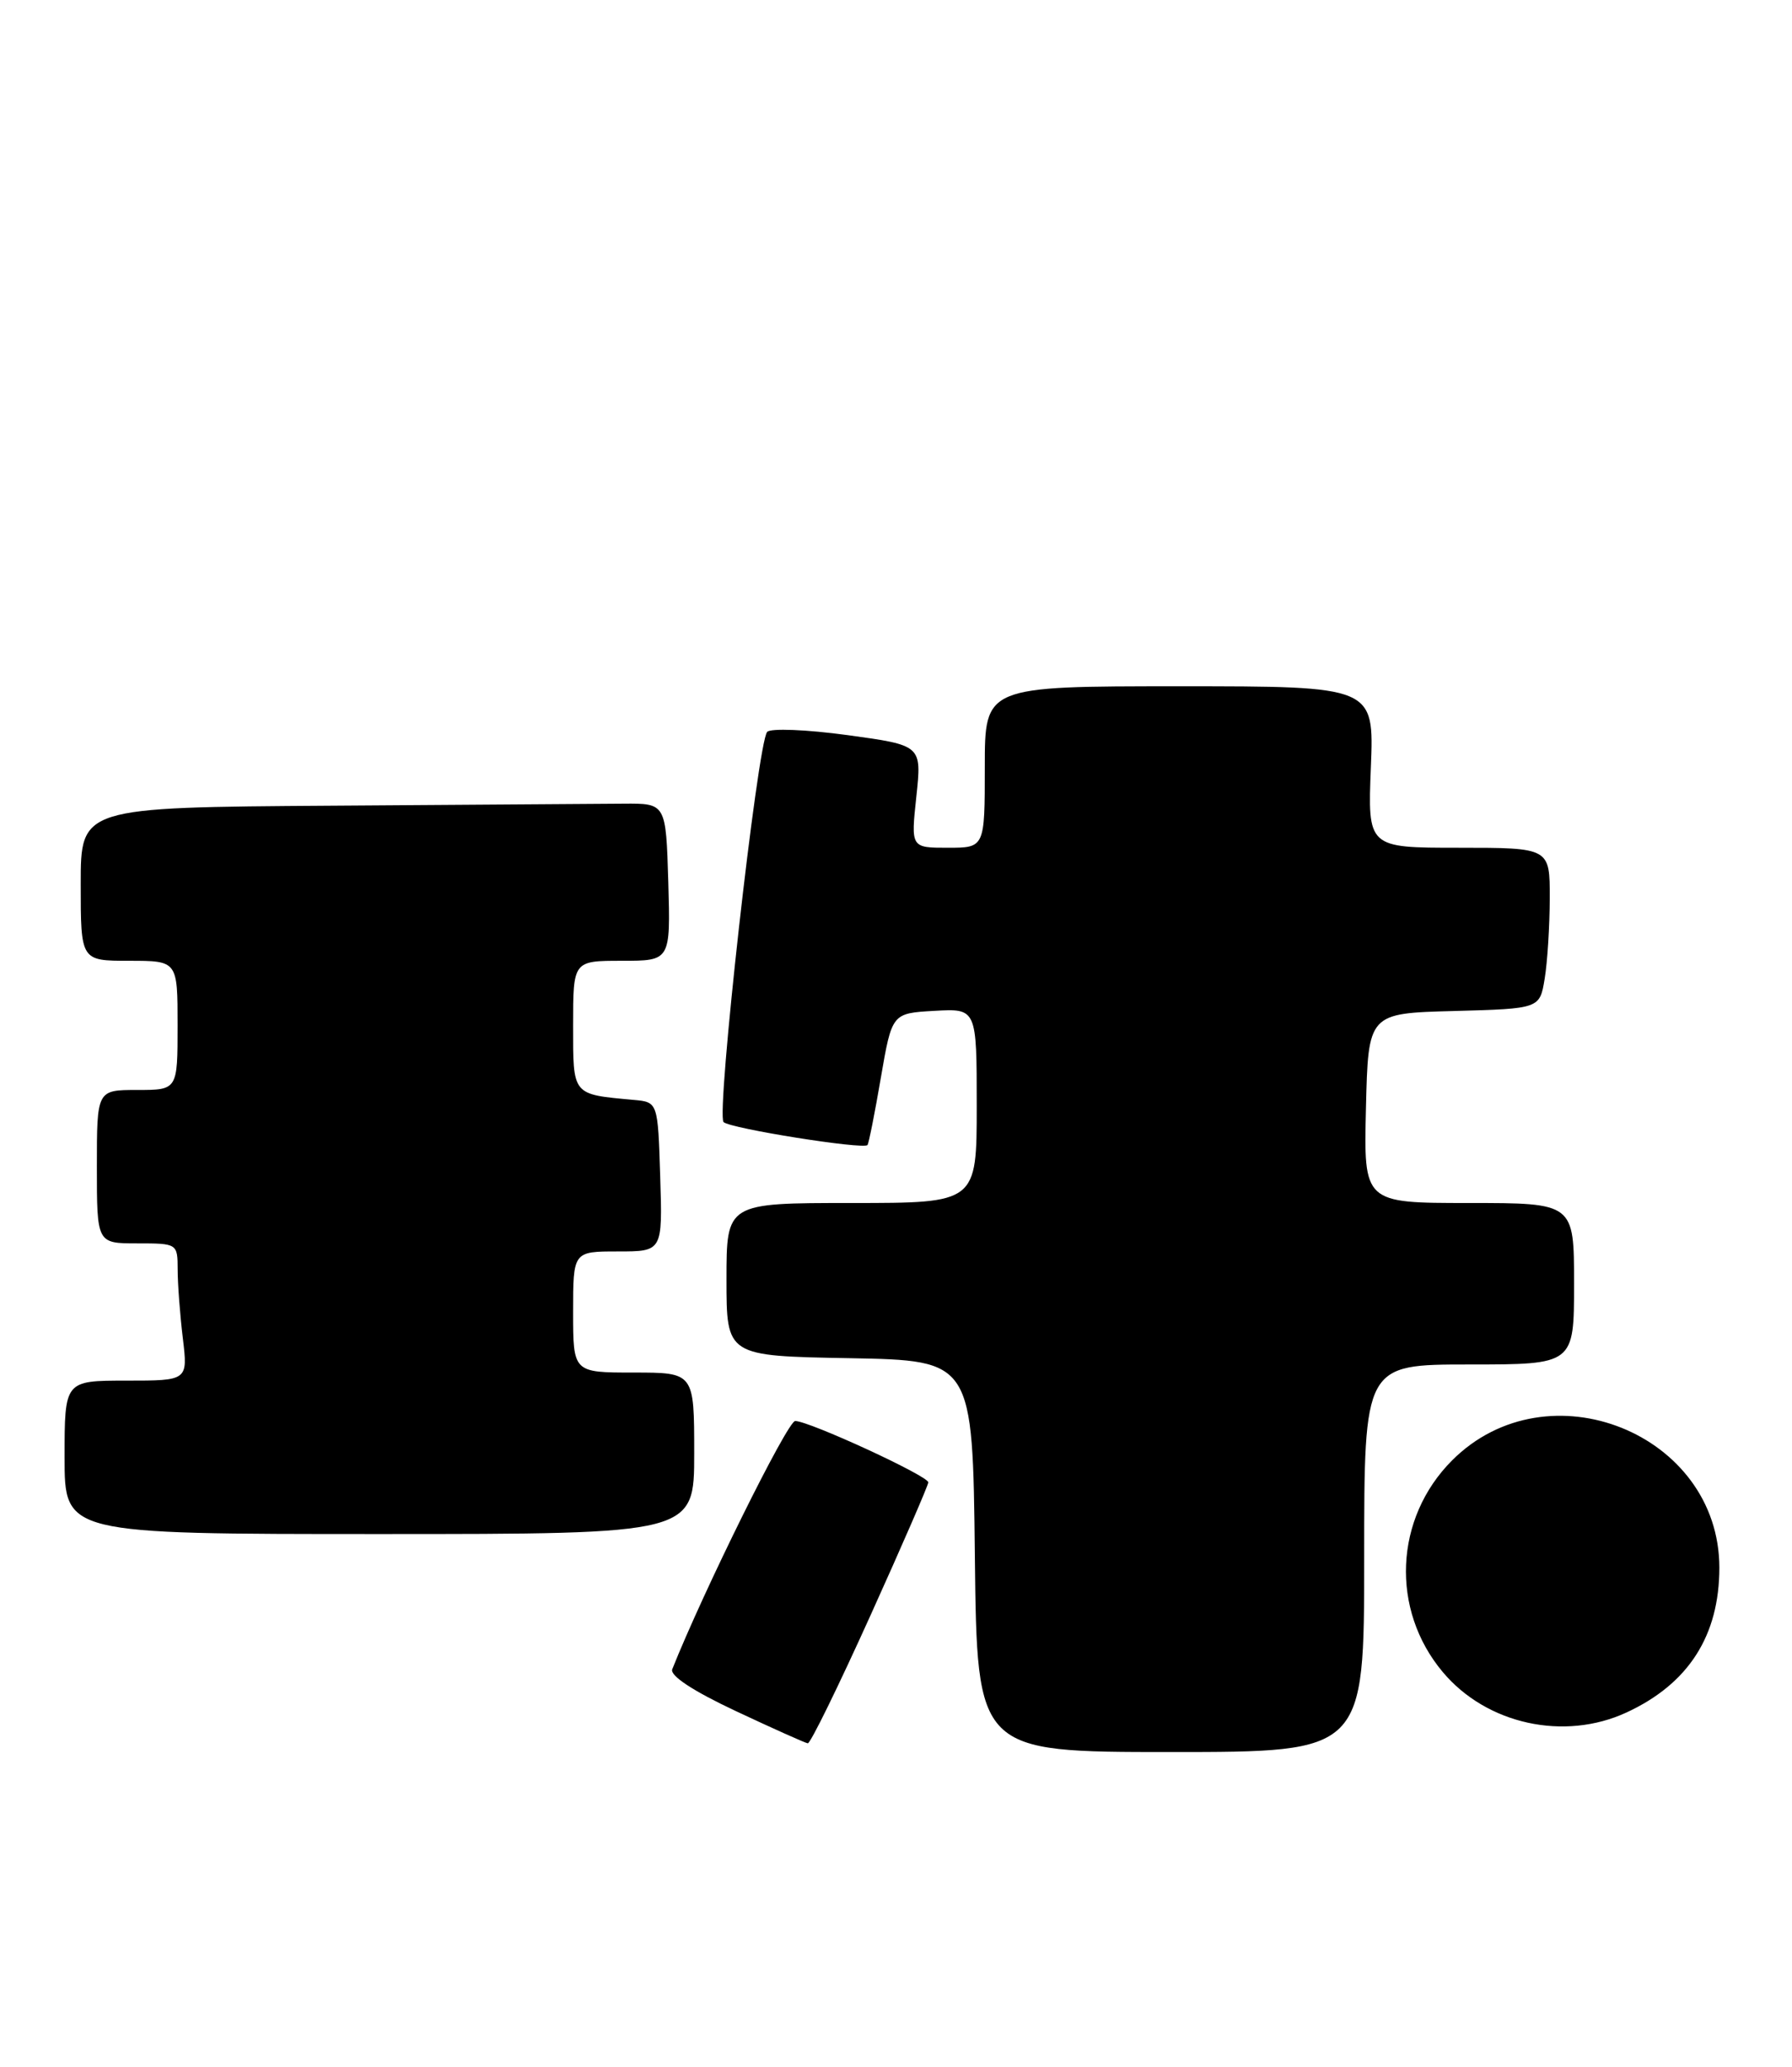 <?xml version="1.0" encoding="UTF-8" standalone="no"?>
<!DOCTYPE svg PUBLIC "-//W3C//DTD SVG 1.1//EN" "http://www.w3.org/Graphics/SVG/1.1/DTD/svg11.dtd" >
<svg xmlns="http://www.w3.org/2000/svg" xmlns:xlink="http://www.w3.org/1999/xlink" version="1.1" viewBox="0 0 222 256">
 <g >
 <path fill="currentColor"
d=" M 169.00 193.00 C 169.00 169.00 169.00 169.00 182.00 169.00 C 195.00 169.00 195.00 169.00 195.00 159.00 C 195.00 149.00 195.00 149.00 181.97 149.00 C 168.94 149.00 168.94 149.00 169.22 137.25 C 169.50 125.50 169.50 125.50 180.12 125.22 C 190.75 124.93 190.75 124.93 191.36 121.22 C 191.70 119.17 191.98 114.69 191.99 111.25 C 192.00 105.00 192.00 105.00 180.71 105.00 C 169.43 105.00 169.43 105.00 169.83 95.00 C 170.23 85.00 170.23 85.00 146.12 85.00 C 122.00 85.00 122.00 85.00 122.00 95.00 C 122.00 105.00 122.00 105.00 117.42 105.00 C 112.84 105.00 112.84 105.00 113.52 98.66 C 114.20 92.31 114.20 92.31 105.00 91.05 C 99.94 90.36 95.46 90.18 95.04 90.65 C 93.84 92.00 88.69 138.10 89.64 138.98 C 90.51 139.78 106.97 142.40 107.47 141.82 C 107.62 141.64 108.37 137.90 109.12 133.50 C 110.50 125.50 110.50 125.50 115.75 125.20 C 121.00 124.90 121.00 124.90 121.00 136.95 C 121.00 149.00 121.00 149.00 105.50 149.00 C 90.00 149.00 90.00 149.00 90.00 158.47 C 90.00 167.95 90.00 167.95 105.25 168.22 C 120.50 168.50 120.50 168.50 120.77 192.75 C 121.04 217.00 121.04 217.00 145.02 217.00 C 169.00 217.00 169.00 217.00 169.00 193.00 Z  M 107.82 200.12 C 111.77 191.39 115.00 183.95 115.00 183.60 C 115.00 182.80 100.23 176.00 98.51 176.00 C 97.56 176.00 87.10 197.14 83.28 206.75 C 82.97 207.54 85.86 209.44 91.14 211.92 C 95.74 214.08 99.76 215.88 100.07 215.92 C 100.39 215.97 103.87 208.85 107.82 200.12 Z  M 201.50 212.10 C 209.18 208.55 213.00 202.59 213.00 194.17 C 213.00 177.56 191.75 169.02 179.90 180.87 C 172.73 188.04 172.23 199.37 178.75 207.11 C 184.18 213.57 193.79 215.67 201.50 212.10 Z  M 86.00 180.00 C 86.00 170.00 86.00 170.00 78.50 170.00 C 71.00 170.00 71.00 170.00 71.00 162.50 C 71.00 155.00 71.00 155.00 76.54 155.00 C 82.08 155.00 82.08 155.00 81.79 145.75 C 81.50 136.50 81.50 136.50 78.50 136.23 C 70.82 135.52 71.00 135.75 71.00 126.98 C 71.00 119.00 71.00 119.00 77.04 119.00 C 83.07 119.00 83.07 119.00 82.79 109.25 C 82.50 99.50 82.50 99.50 77.25 99.54 C 74.36 99.56 58.05 99.67 41.00 99.79 C 10.00 100.00 10.00 100.00 10.00 109.50 C 10.00 119.00 10.00 119.00 16.00 119.00 C 22.00 119.00 22.00 119.00 22.00 127.00 C 22.00 135.00 22.00 135.00 17.00 135.00 C 12.00 135.00 12.00 135.00 12.00 144.50 C 12.00 154.00 12.00 154.00 17.00 154.00 C 21.97 154.00 22.00 154.02 22.01 157.25 C 22.01 159.04 22.30 162.86 22.65 165.75 C 23.28 171.00 23.28 171.00 15.64 171.00 C 8.00 171.00 8.00 171.00 8.00 180.50 C 8.00 190.00 8.00 190.00 47.00 190.00 C 86.00 190.00 86.00 190.00 86.00 180.00 Z "/>
</g>
</svg>